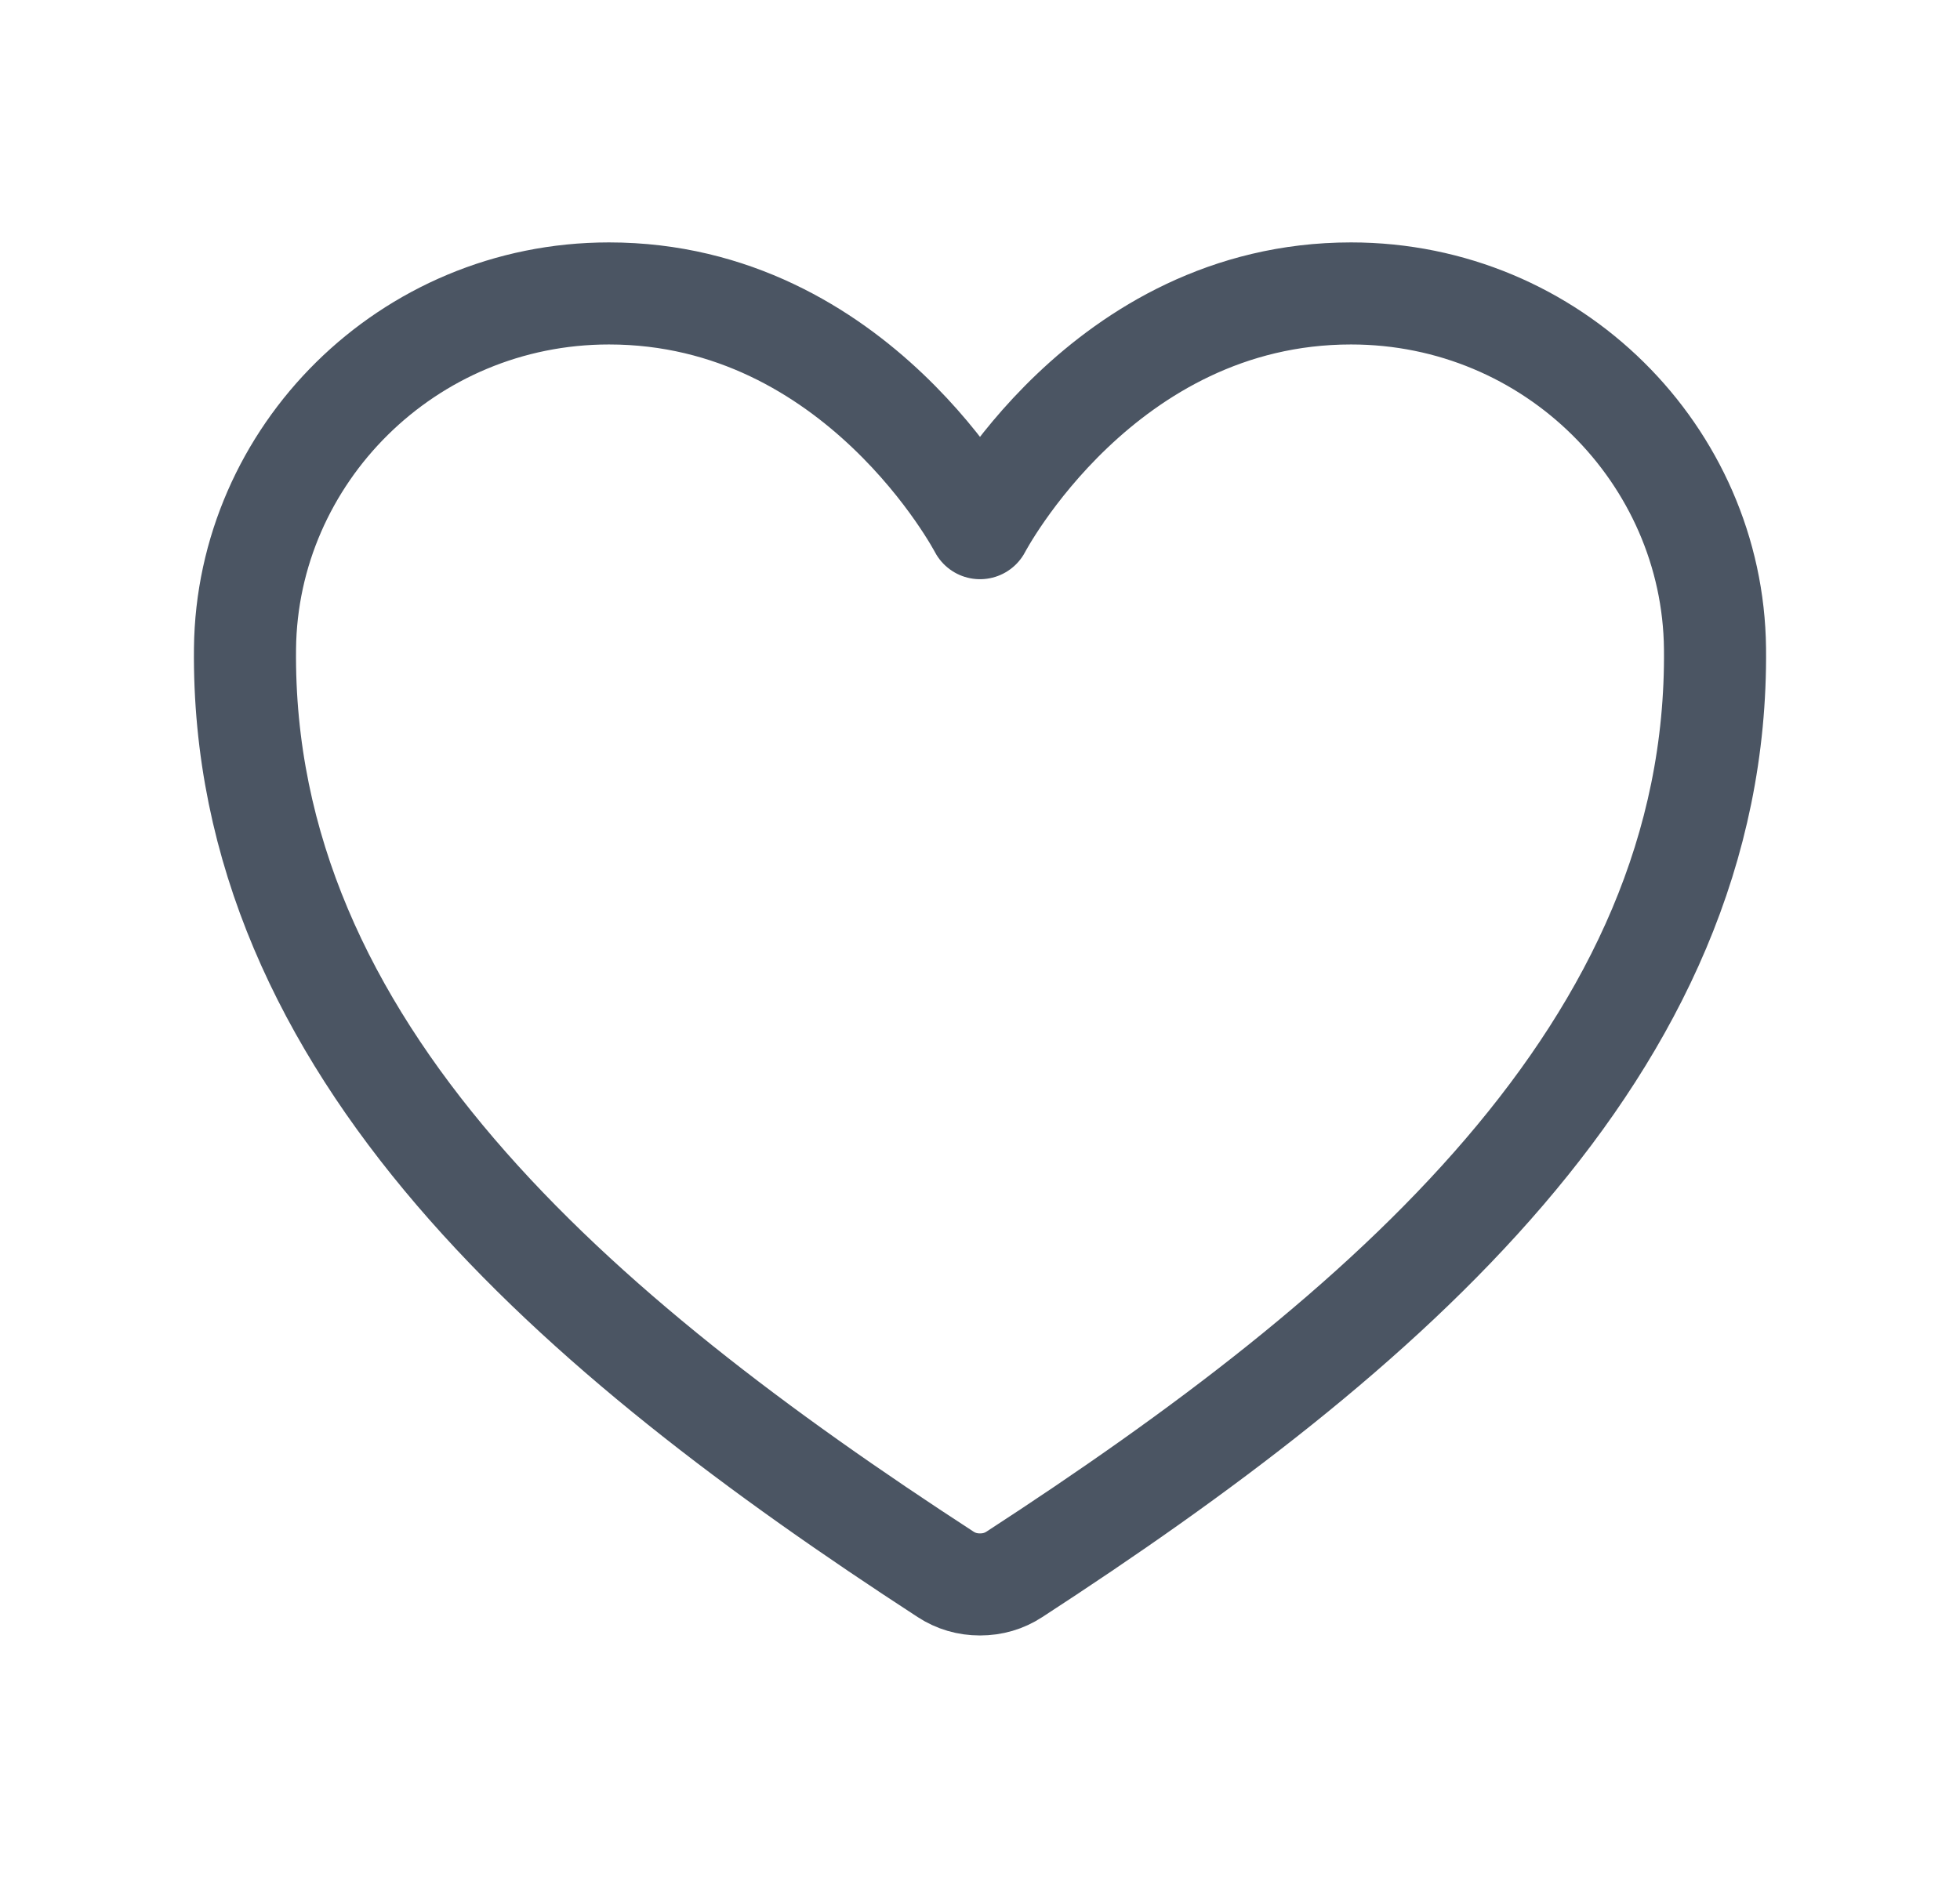 <svg width="24" height="23" viewBox="0 0 24 23" fill="none" xmlns="http://www.w3.org/2000/svg">
<g clip-path="url(#clip0_23_140)">
<mask id="mask0_23_140" style="mask-type:luminance" maskUnits="userSpaceOnUse" x="0" y="0" width="24" height="23">
<rect width="24" height="23" fill="white"/>
</mask>
<g mask="url(#mask0_23_140)">
<path d="M16.543 3.594C13.5 3.594 12 6.469 12 6.469C12 6.469 10.5 3.594 7.457 3.594C4.984 3.594 3.025 5.577 3 7.943C2.948 12.854 7.065 16.347 11.578 19.282C11.705 19.365 11.846 19.406 12 19.406C12.154 19.406 12.295 19.365 12.422 19.282C16.934 16.347 21.051 12.854 21 7.943C20.975 5.577 19.016 3.594 16.543 3.594Z" stroke="#4B5563" stroke-width="1.25" stroke-linecap="round" stroke-linejoin="round"/>
</g>
</g>
<defs>
<clipPath id="clip0_23_140">
<rect width="24" height="23" fill="white"/>
</clipPath>
</defs>
</svg>
